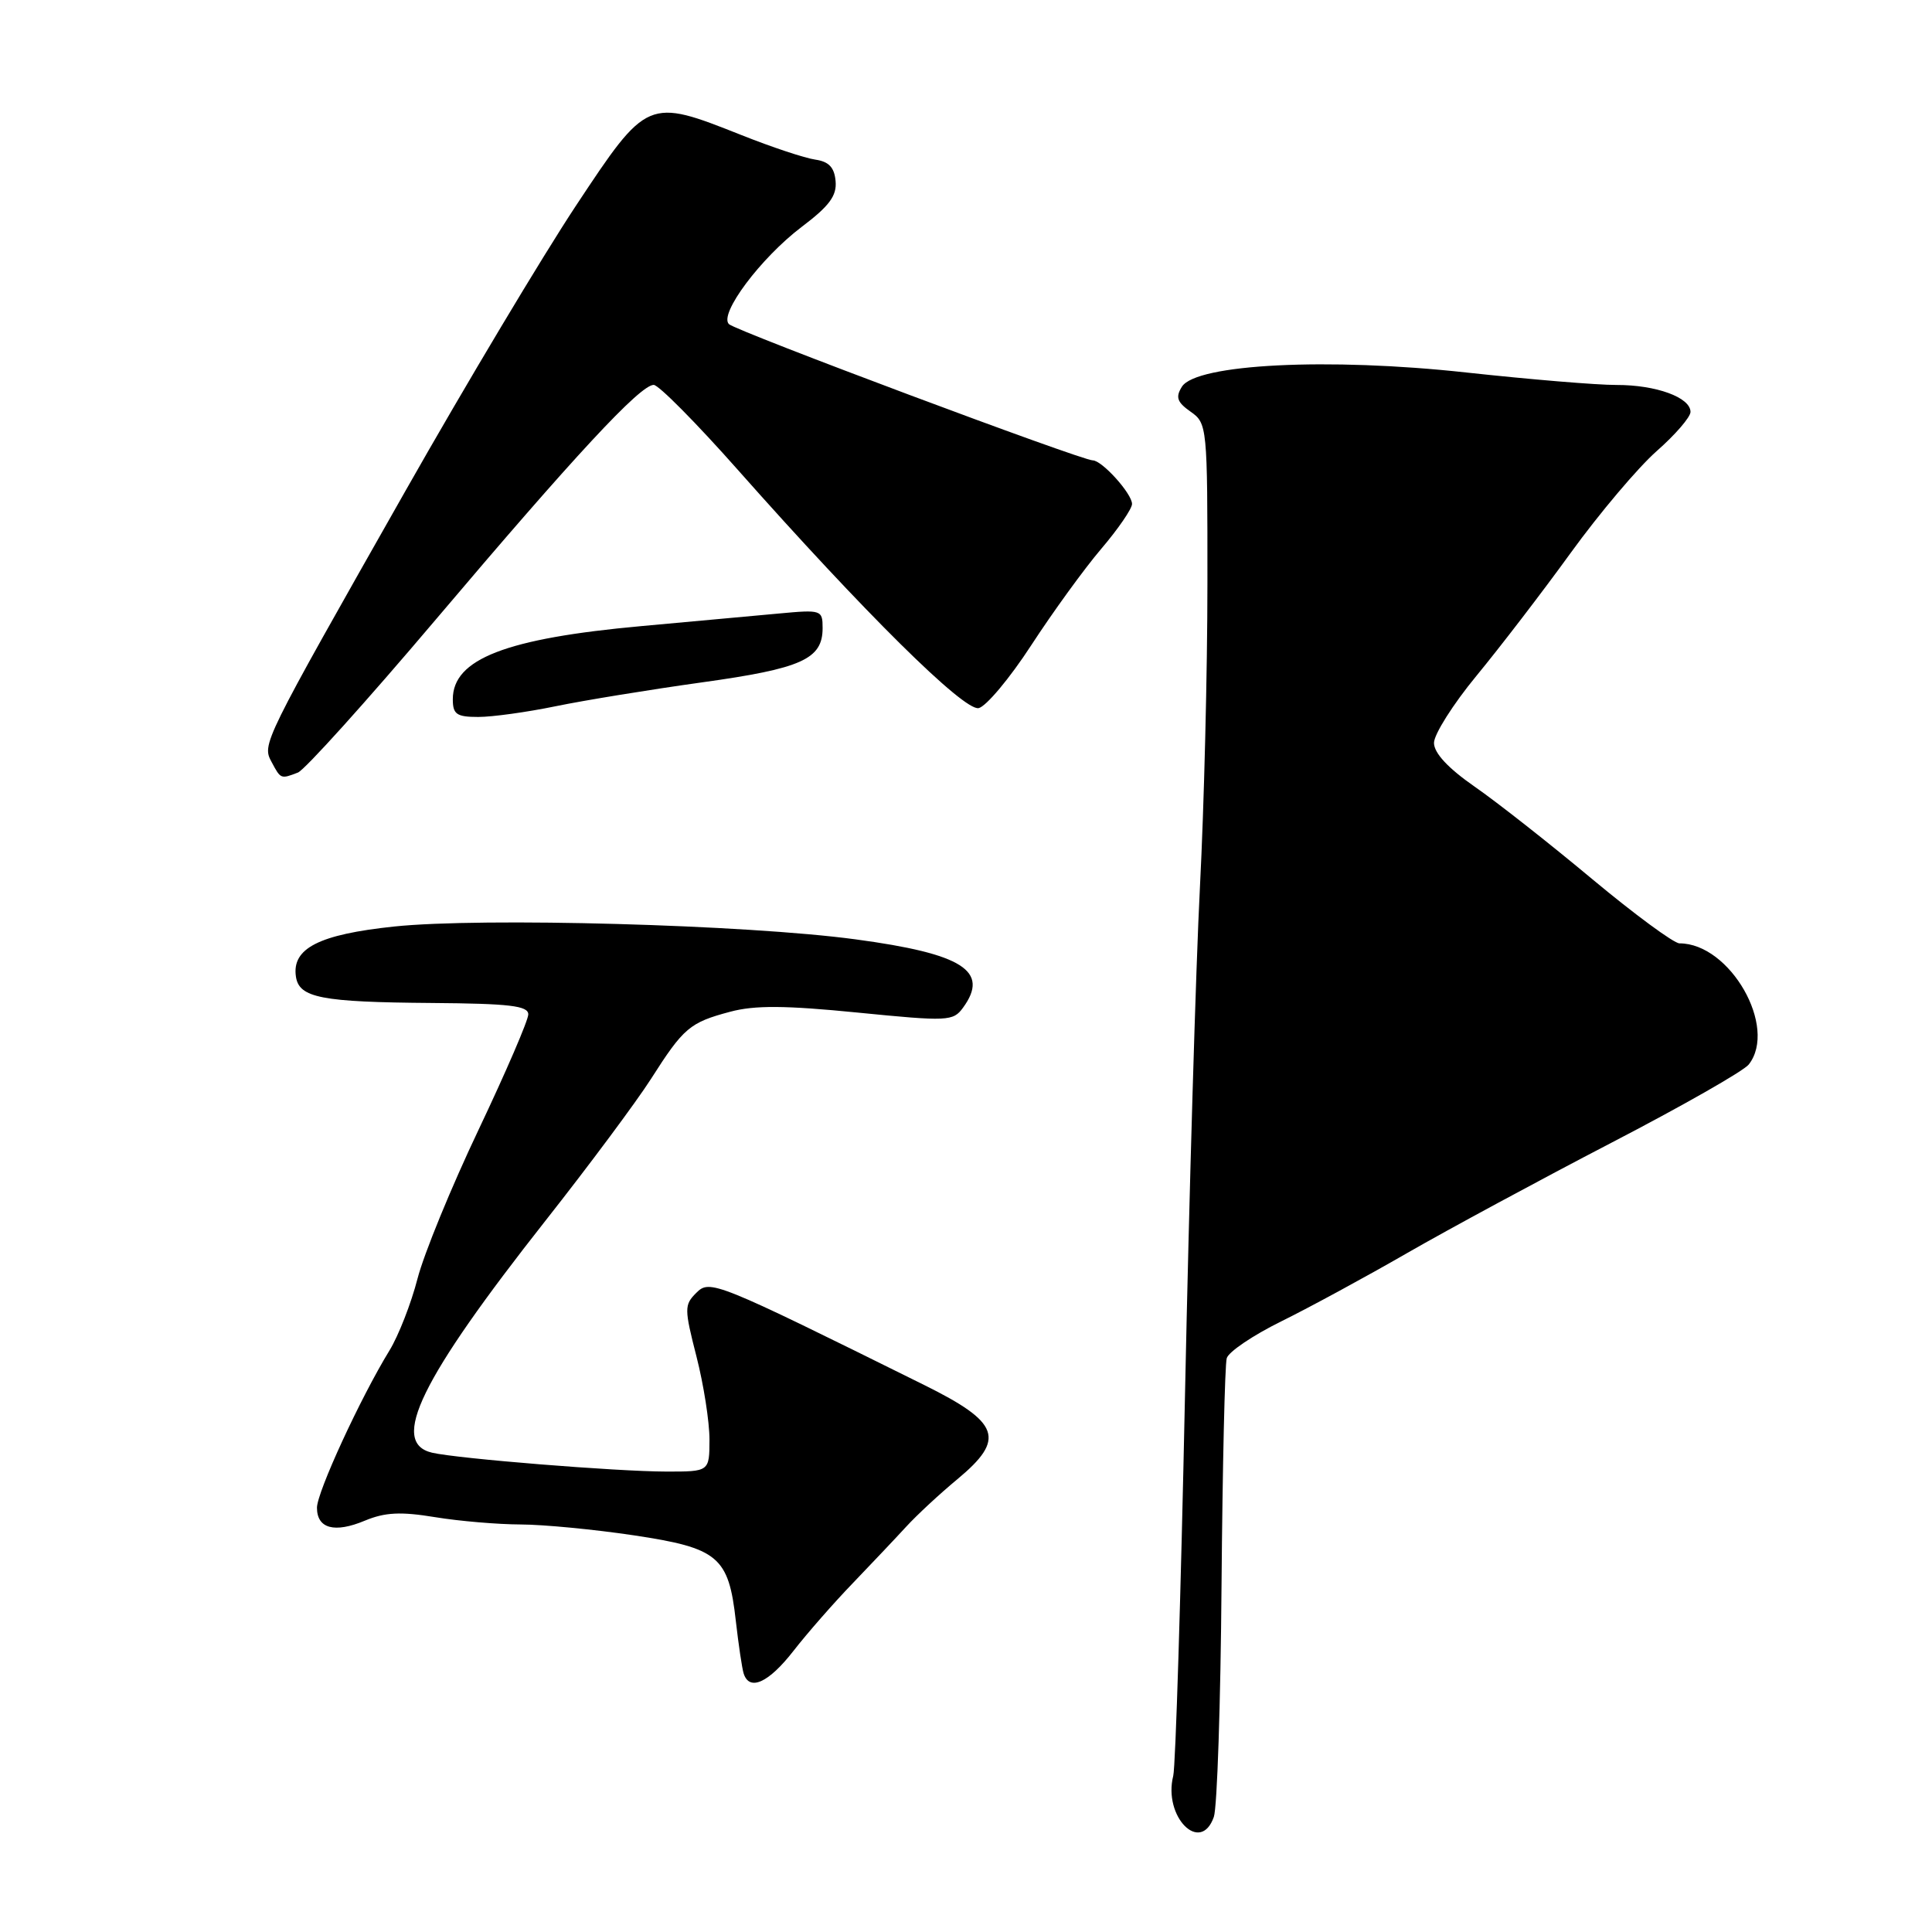 <?xml version="1.0" encoding="UTF-8" standalone="no"?>
<!DOCTYPE svg PUBLIC "-//W3C//DTD SVG 1.1//EN" "http://www.w3.org/Graphics/SVG/1.1/DTD/svg11.dtd" >
<svg xmlns="http://www.w3.org/2000/svg" xmlns:xlink="http://www.w3.org/1999/xlink" version="1.1" viewBox="0 0 256 256">
 <g >
 <path fill="currentColor"
d=" M 160.84 240.75 C 161.28 239.51 161.74 225.68 161.86 210.00 C 161.99 194.32 162.30 180.81 162.55 179.97 C 162.79 179.12 166.04 176.93 169.75 175.10 C 173.46 173.27 181.00 169.18 186.50 166.01 C 192.00 162.85 204.15 156.29 213.50 151.43 C 222.85 146.58 231.05 141.91 231.72 141.05 C 235.59 136.11 229.24 125.00 222.54 125.00 C 221.80 125.00 216.59 121.16 210.97 116.48 C 205.35 111.79 198.34 106.27 195.39 104.23 C 191.87 101.78 190.02 99.79 190.01 98.44 C 190.01 97.31 192.53 93.32 195.62 89.57 C 198.71 85.82 204.35 78.48 208.14 73.24 C 211.93 68.01 217.05 61.95 219.51 59.78 C 221.98 57.61 224.00 55.27 224.00 54.58 C 224.00 52.66 219.44 51.00 214.20 51.01 C 211.62 51.02 202.67 50.27 194.31 49.36 C 176.01 47.35 158.50 48.23 156.61 51.24 C 155.74 52.63 155.97 53.29 157.76 54.55 C 159.96 56.09 160.00 56.49 159.99 77.31 C 159.99 88.96 159.54 107.05 159.00 117.50 C 158.46 127.95 157.57 158.22 157.02 184.77 C 156.47 211.32 155.77 234.07 155.46 235.31 C 154.10 240.73 159.08 245.76 160.84 240.75 Z  M 105.14 218.75 C 106.96 216.41 110.49 212.38 112.98 209.80 C 115.46 207.21 118.66 203.84 120.07 202.30 C 121.48 200.76 124.53 197.93 126.86 196.00 C 133.29 190.66 132.52 188.50 122.42 183.50 C 94.67 169.75 94.06 169.51 92.25 171.32 C 90.66 172.91 90.67 173.42 92.29 179.76 C 93.24 183.47 94.01 188.41 94.01 190.75 C 94.00 195.00 94.00 195.00 88.25 194.99 C 81.69 194.98 60.63 193.28 57.25 192.49 C 51.61 191.17 55.71 182.78 72.30 161.72 C 78.03 154.45 84.31 146.01 86.26 142.96 C 90.59 136.17 91.39 135.49 96.76 134.06 C 99.99 133.19 104.06 133.22 113.62 134.17 C 125.63 135.36 126.29 135.33 127.61 133.52 C 131.16 128.66 127.58 126.38 113.37 124.47 C 98.92 122.52 63.83 121.55 52.22 122.77 C 42.26 123.82 38.66 125.66 39.21 129.40 C 39.62 132.22 42.56 132.79 57.25 132.90 C 67.52 132.98 70.00 133.27 70.00 134.41 C 70.00 135.19 67.04 142.05 63.43 149.66 C 59.81 157.27 56.16 166.17 55.32 169.44 C 54.48 172.70 52.81 176.98 51.61 178.94 C 47.75 185.24 42.00 197.72 42.00 199.78 C 42.00 202.55 44.33 203.18 48.36 201.49 C 51.01 200.39 53.09 200.28 57.64 201.03 C 60.86 201.56 65.97 201.99 69.00 202.00 C 72.03 202.01 78.77 202.66 83.99 203.44 C 95.19 205.12 96.55 206.26 97.50 214.78 C 97.86 217.92 98.32 221.06 98.54 221.75 C 99.30 224.14 101.85 222.98 105.14 218.75 Z  M 39.47 102.37 C 40.37 102.03 48.58 92.91 57.72 82.12 C 76.10 60.41 84.83 51.00 86.62 51.00 C 87.27 51.00 92.28 56.06 97.76 62.25 C 114.52 81.17 127.70 94.21 129.67 93.83 C 130.64 93.64 133.79 89.89 136.65 85.49 C 139.51 81.10 143.68 75.35 145.93 72.71 C 148.17 70.08 150.00 67.41 150.00 66.78 C 150.00 65.41 146.02 61.00 144.79 61.00 C 143.30 61.00 97.54 43.87 96.59 42.95 C 95.22 41.63 100.79 34.19 106.22 30.07 C 109.88 27.31 110.90 25.94 110.72 24.00 C 110.56 22.18 109.83 21.41 108.03 21.15 C 106.67 20.96 102.27 19.50 98.25 17.90 C 85.83 12.97 85.76 12.99 76.32 27.25 C 71.86 33.99 61.70 50.98 53.75 65.00 C 34.66 98.67 34.70 98.58 36.01 101.01 C 37.20 103.24 37.21 103.24 39.47 102.37 Z  M 73.63 93.58 C 77.41 92.80 86.12 91.38 93.00 90.42 C 106.25 88.58 109.00 87.34 109.00 83.22 C 109.00 80.83 108.84 80.77 103.25 81.29 C 100.09 81.58 91.88 82.33 85.00 82.96 C 67.05 84.59 60.00 87.32 60.00 92.65 C 60.00 94.65 60.50 95.00 63.38 95.00 C 65.23 95.00 69.85 94.36 73.63 93.58 Z "/>
</g>
</svg>